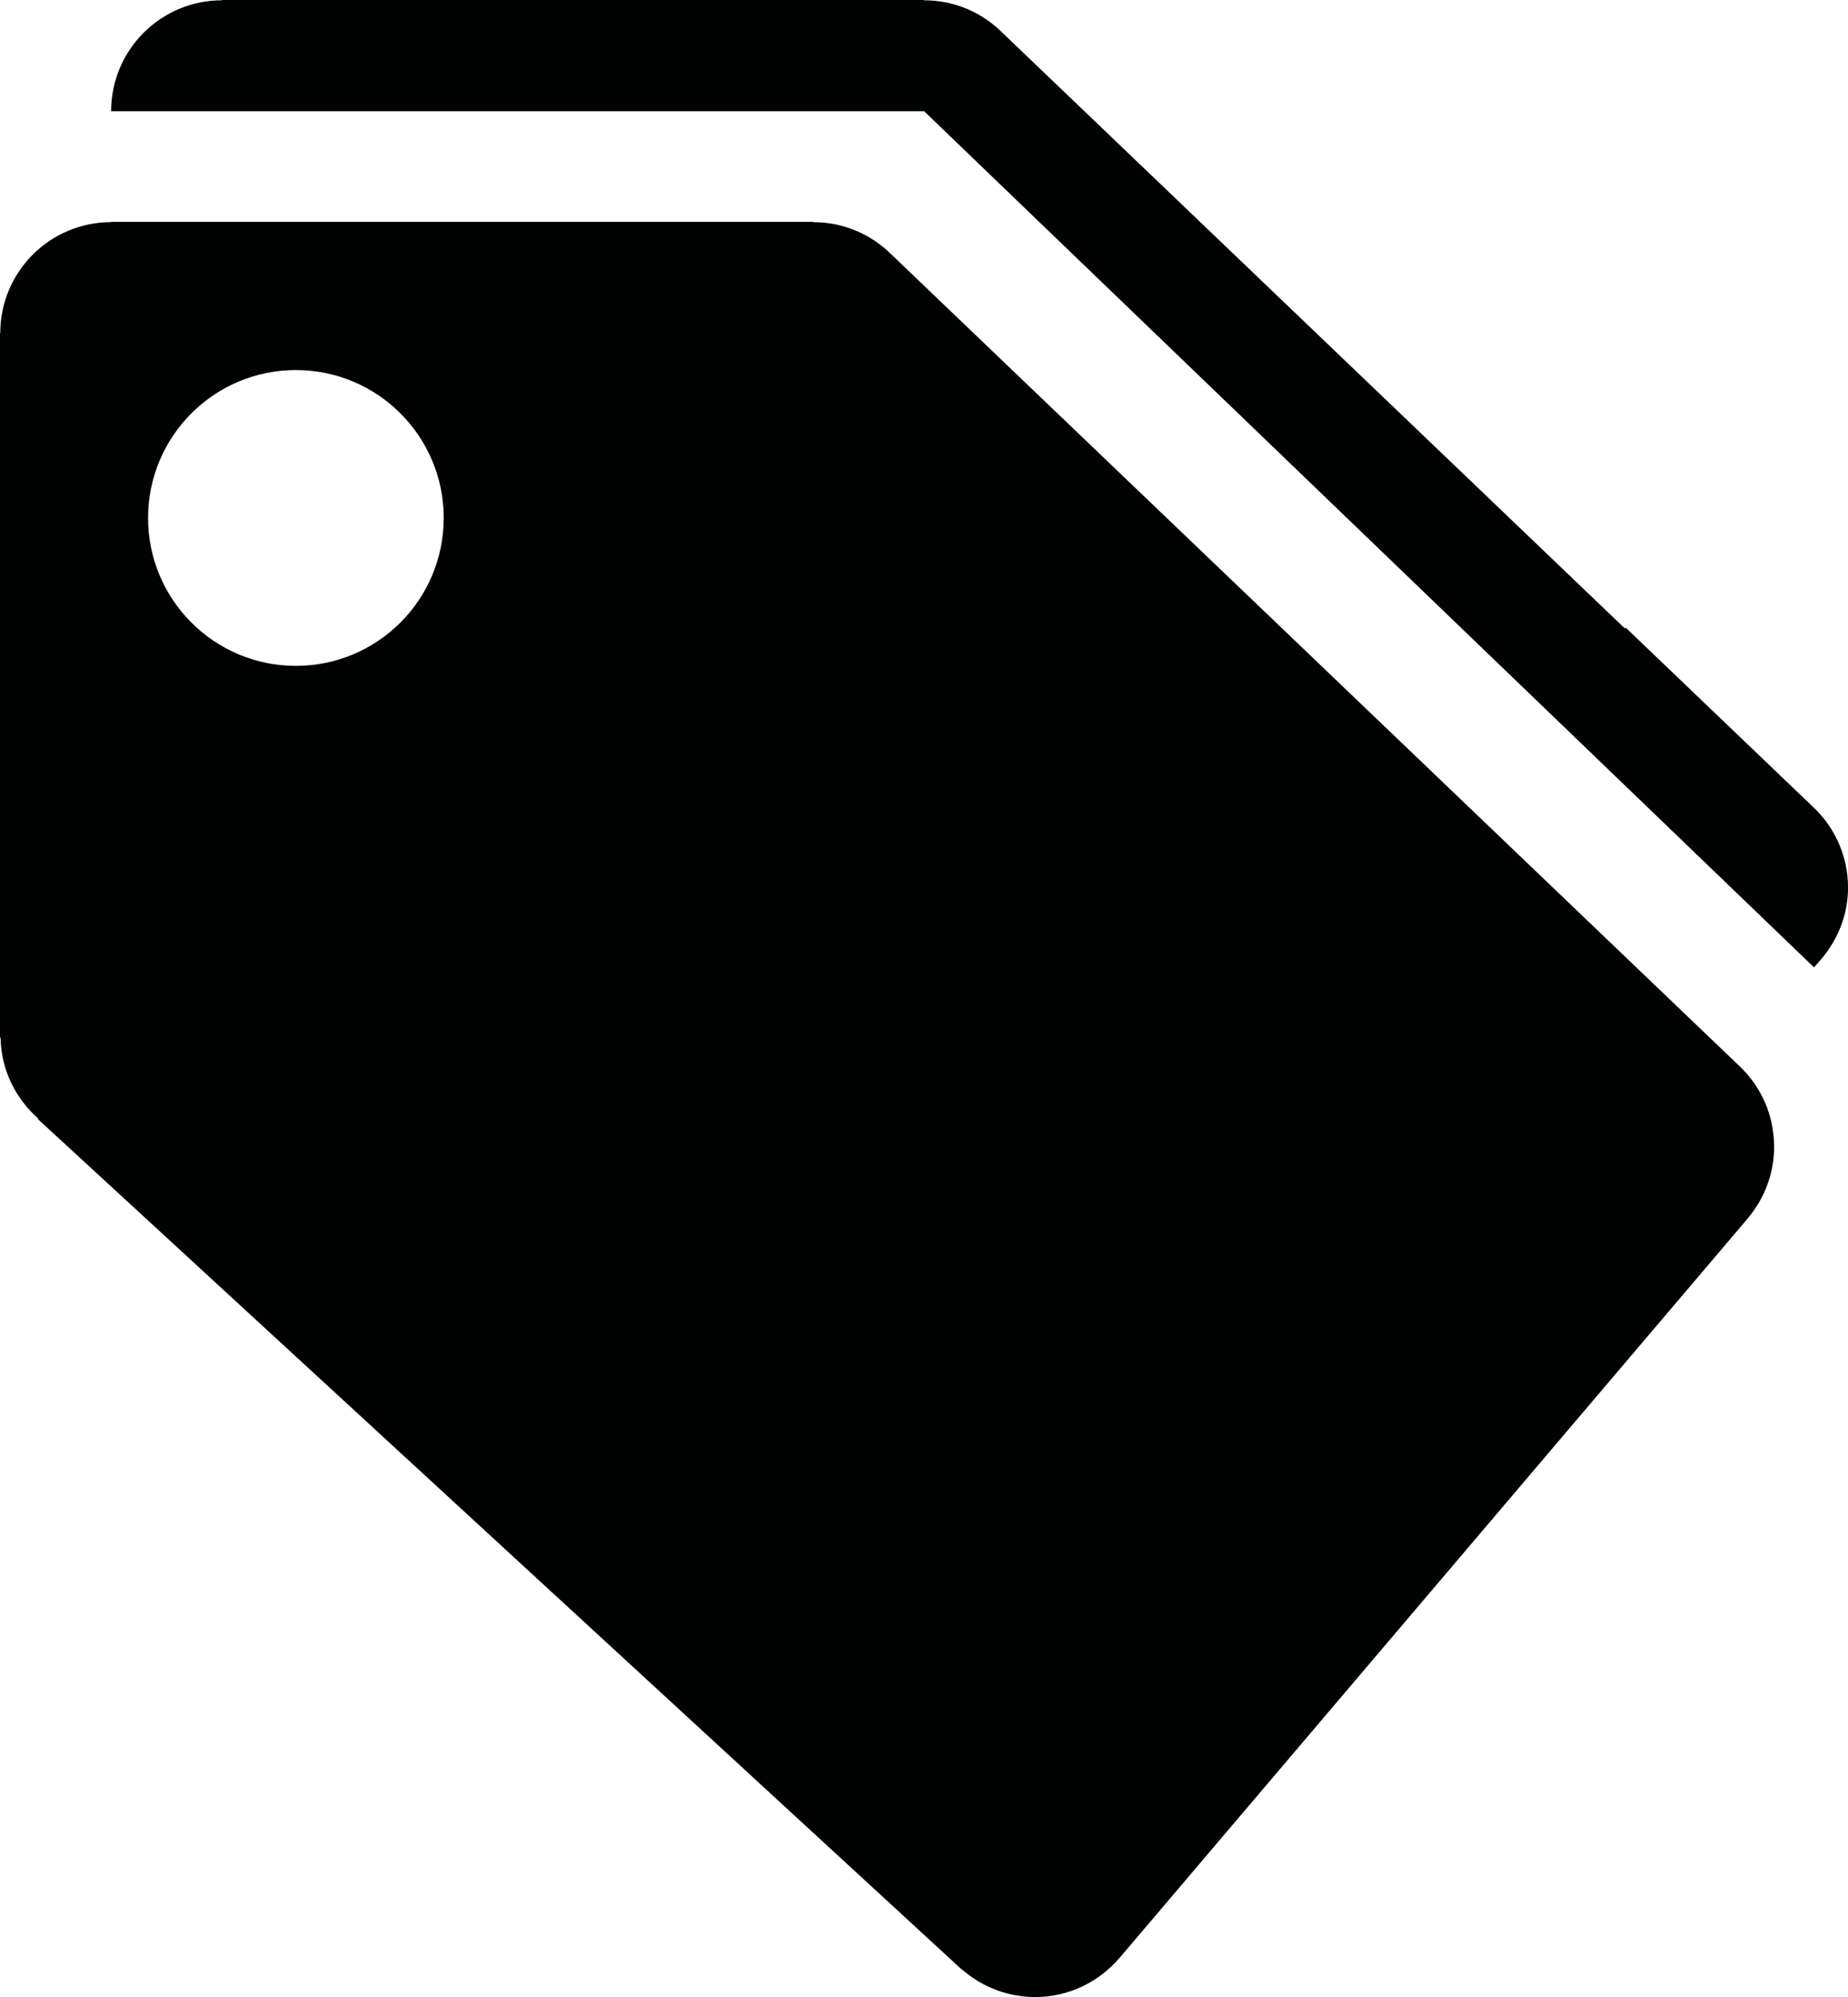 <?xml version="1.0" encoding="utf-8"?>
<!-- Generator: Adobe Illustrator 16.0.0, SVG Export Plug-In . SVG Version: 6.00 Build 0)  -->
<!DOCTYPE svg PUBLIC "-//W3C//DTD SVG 1.1//EN" "http://www.w3.org/Graphics/SVG/1.1/DTD/svg11.dtd">
<svg version="1.1" id="Ebene_1" xmlns="http://www.w3.org/2000/svg" xmlns:xlink="http://www.w3.org/1999/xlink" x="0px" y="0px"
	 width="50.007px" height="54.008px" viewBox="0 0 50.007 54.008" enable-background="new 0 0 50.007 54.008" xml:space="preserve">
<path fill-rule="evenodd" clip-rule="evenodd" fill="#010202" d="M49.308,25.909L49.308,25.909l-0.22,0.254L25.007,3.008h-18h-4
	c0-1.656,1.343-3,3-3V0h18.992v0.01c0.003,0,0.005-0.002,0.008-0.002c0.831,0,1.582,0.338,2.126,0.885l16.838,16.105
	c0.005-0.009,0.011-0.019,0.017-0.027l5.133,4.909c0.547,0.543,0.887,1.296,0.887,2.128C50.007,24.734,49.737,25.392,49.308,25.909
	 M22,6v0.01c0.002,0,0.004-0.002,0.007-0.002c0.831,0,1.582,0.338,2.126,0.885l22.972,21.973c0.418,0.409,0.717,0.938,0.84,1.531
	c0,0.002,0,0.003,0,0.005c0.018,0.083,0.029,0.168,0.039,0.253c0.002,0.016,0.006,0.031,0.008,0.046
	c0.009,0.085,0.012,0.172,0.014,0.259c0,0.017,0.002,0.032,0.002,0.049c0,0.741-0.27,1.418-0.716,1.942l0.002,0.001l-17,20
	l-0.002-0.001c-0.55,0.646-1.368,1.058-2.284,1.058c-0.098,0-0.193-0.005-0.29-0.015c-0.067-0.006-0.135-0.018-0.201-0.029
	c-0.022-0.004-0.046-0.006-0.069-0.01c-0.537-0.102-1.022-0.347-1.417-0.694l-0.004,0.005l-25-22.999l0.011-0.013
	c-0.614-0.54-1.009-1.317-1.023-2.195H0V12V9.058v-0.05h0.007c0-1.656,1.343-3,3-3V6H22z M8.007,18.008c2.209,0,4-1.791,4-4
	s-1.791-4-4-4s-4,1.791-4,4S5.798,18.008,8.007,18.008"/>
</svg>
